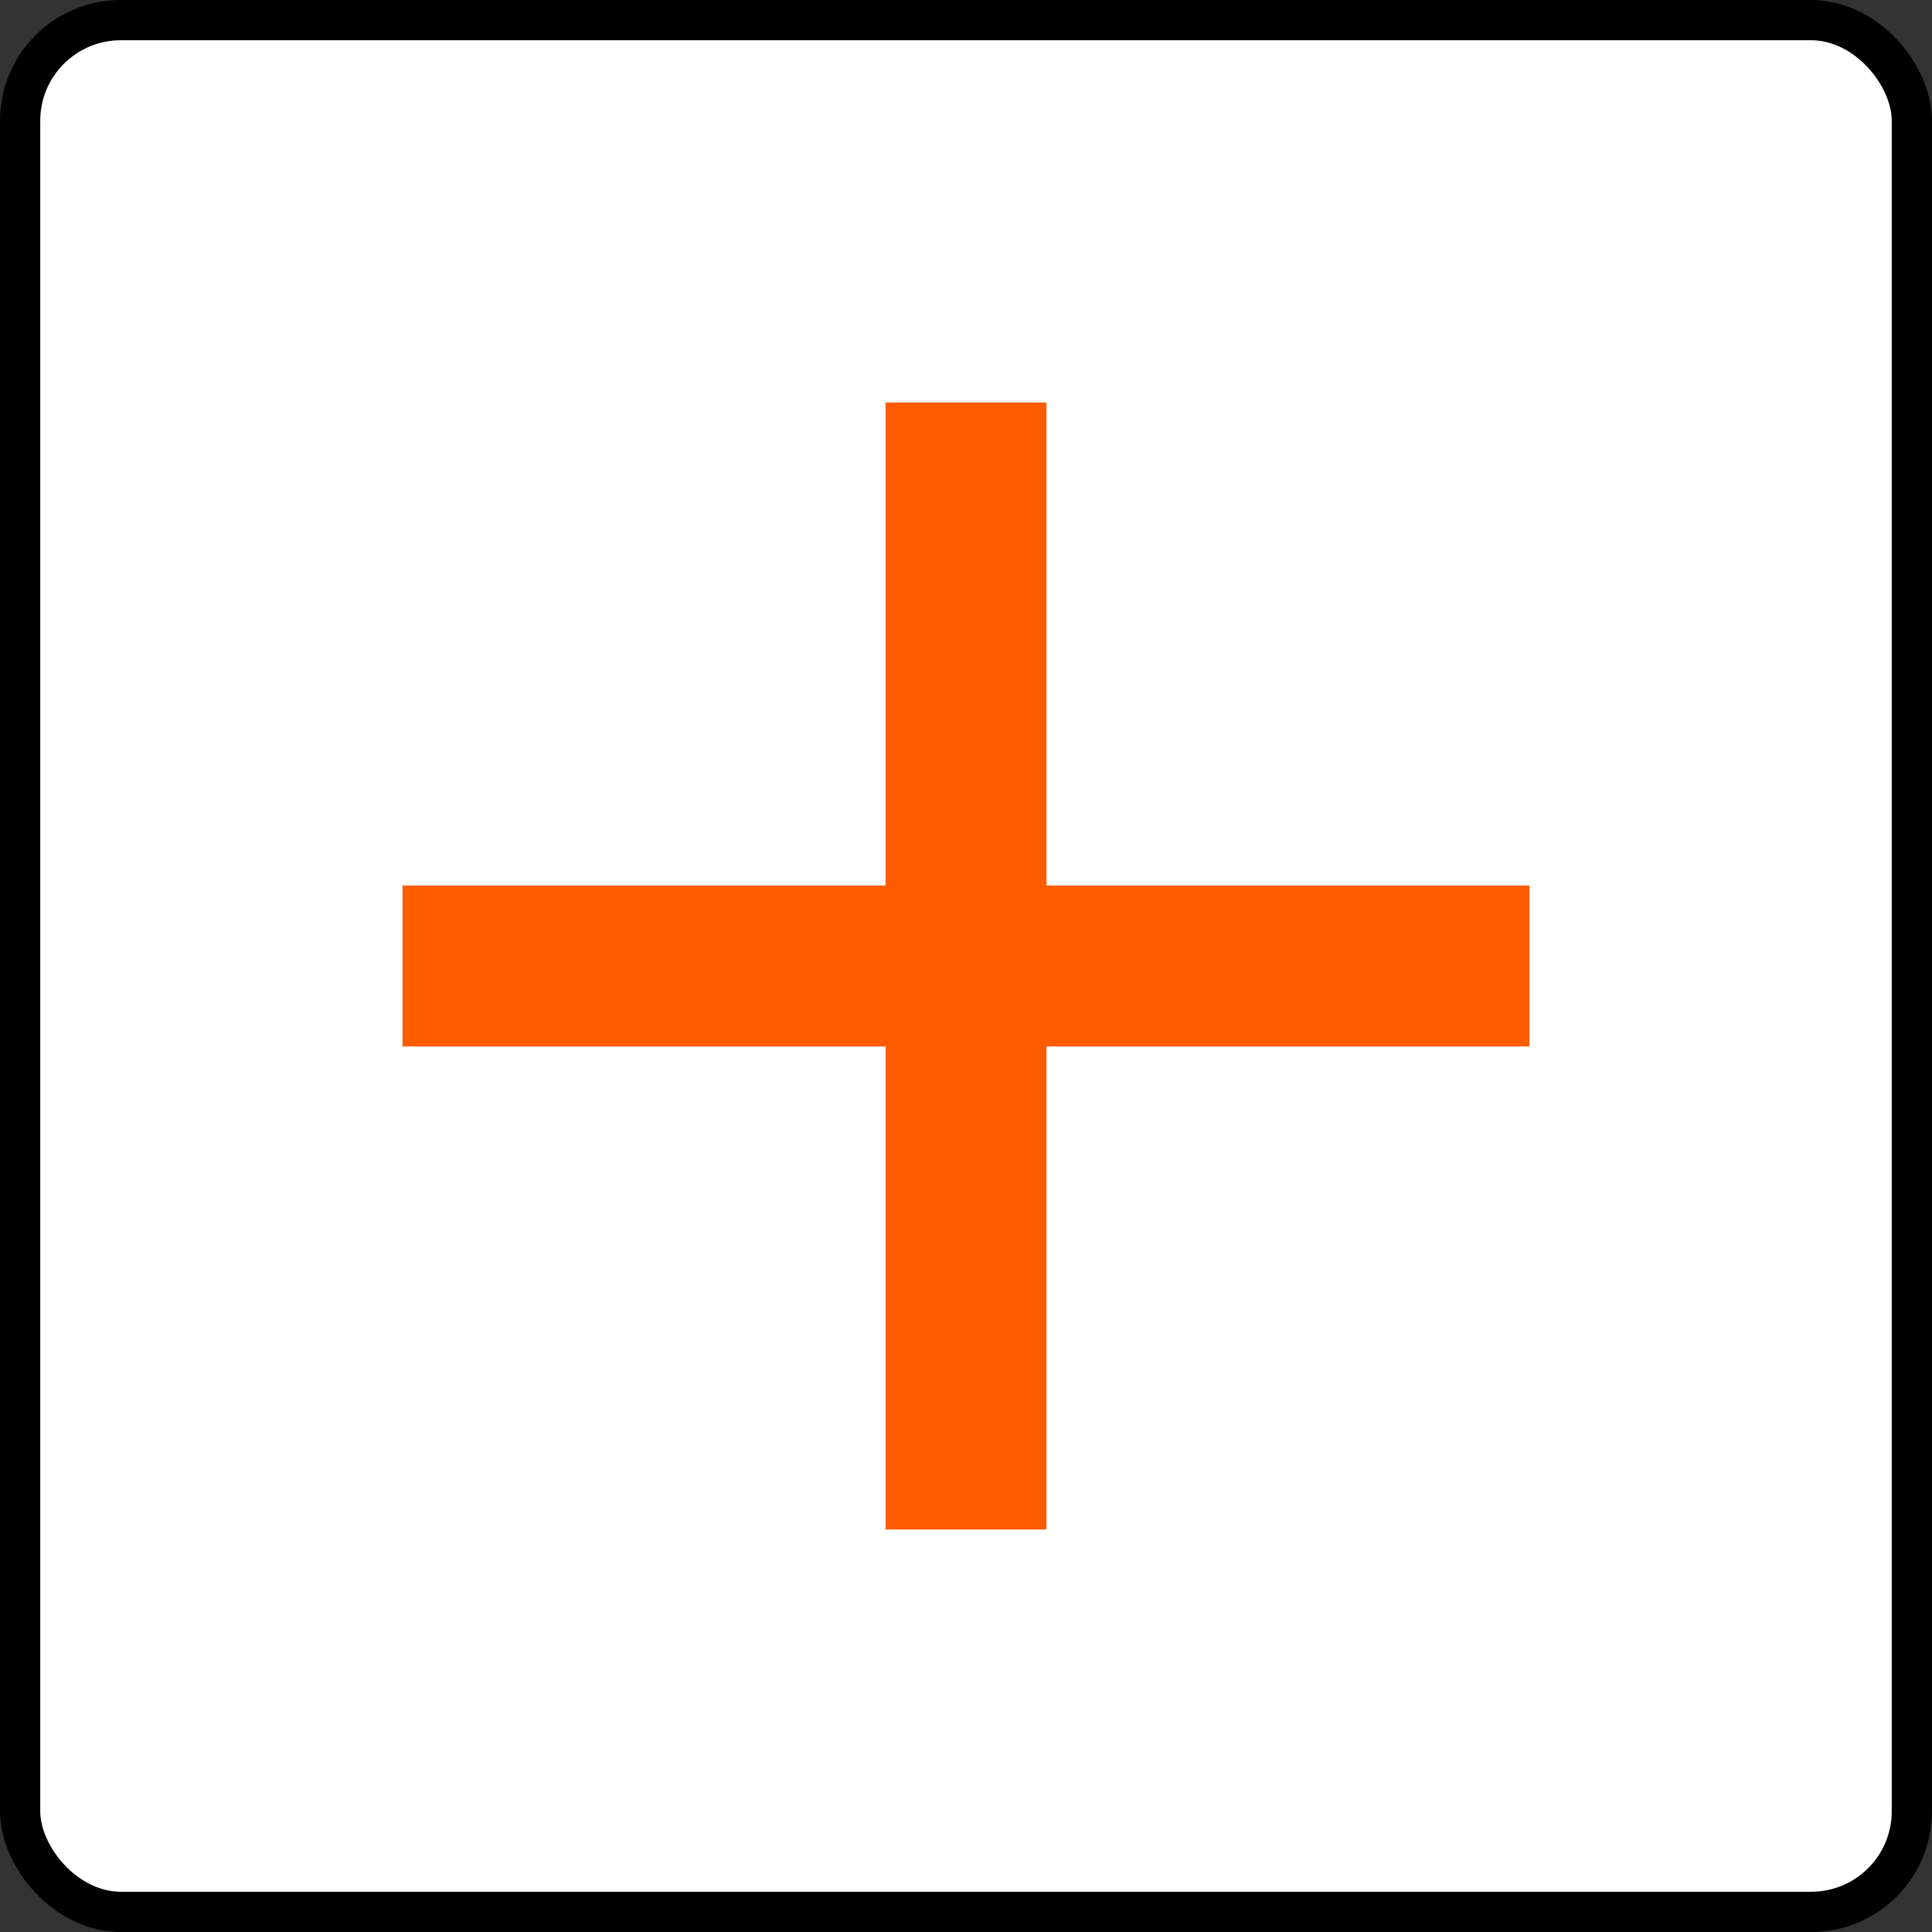 <svg width="48" height="48" viewBox="0 0 48 48" fill="none" xmlns="http://www.w3.org/2000/svg">
<rect x="0" y="0" width="48" height="48" fill="#333333" stroke="none"/>
<rect x="0.5" y="0.5" width="47" height="47" rx="2.5" fill="white"/>
<rect x="0.5" y="0.5" width="47" height="47" rx="2.5" stroke="black"/>
<path d="M22 26H10V22H22V10H26V22H38V26H26V38H22V26Z" fill="#FF5C00"/>
</svg>
